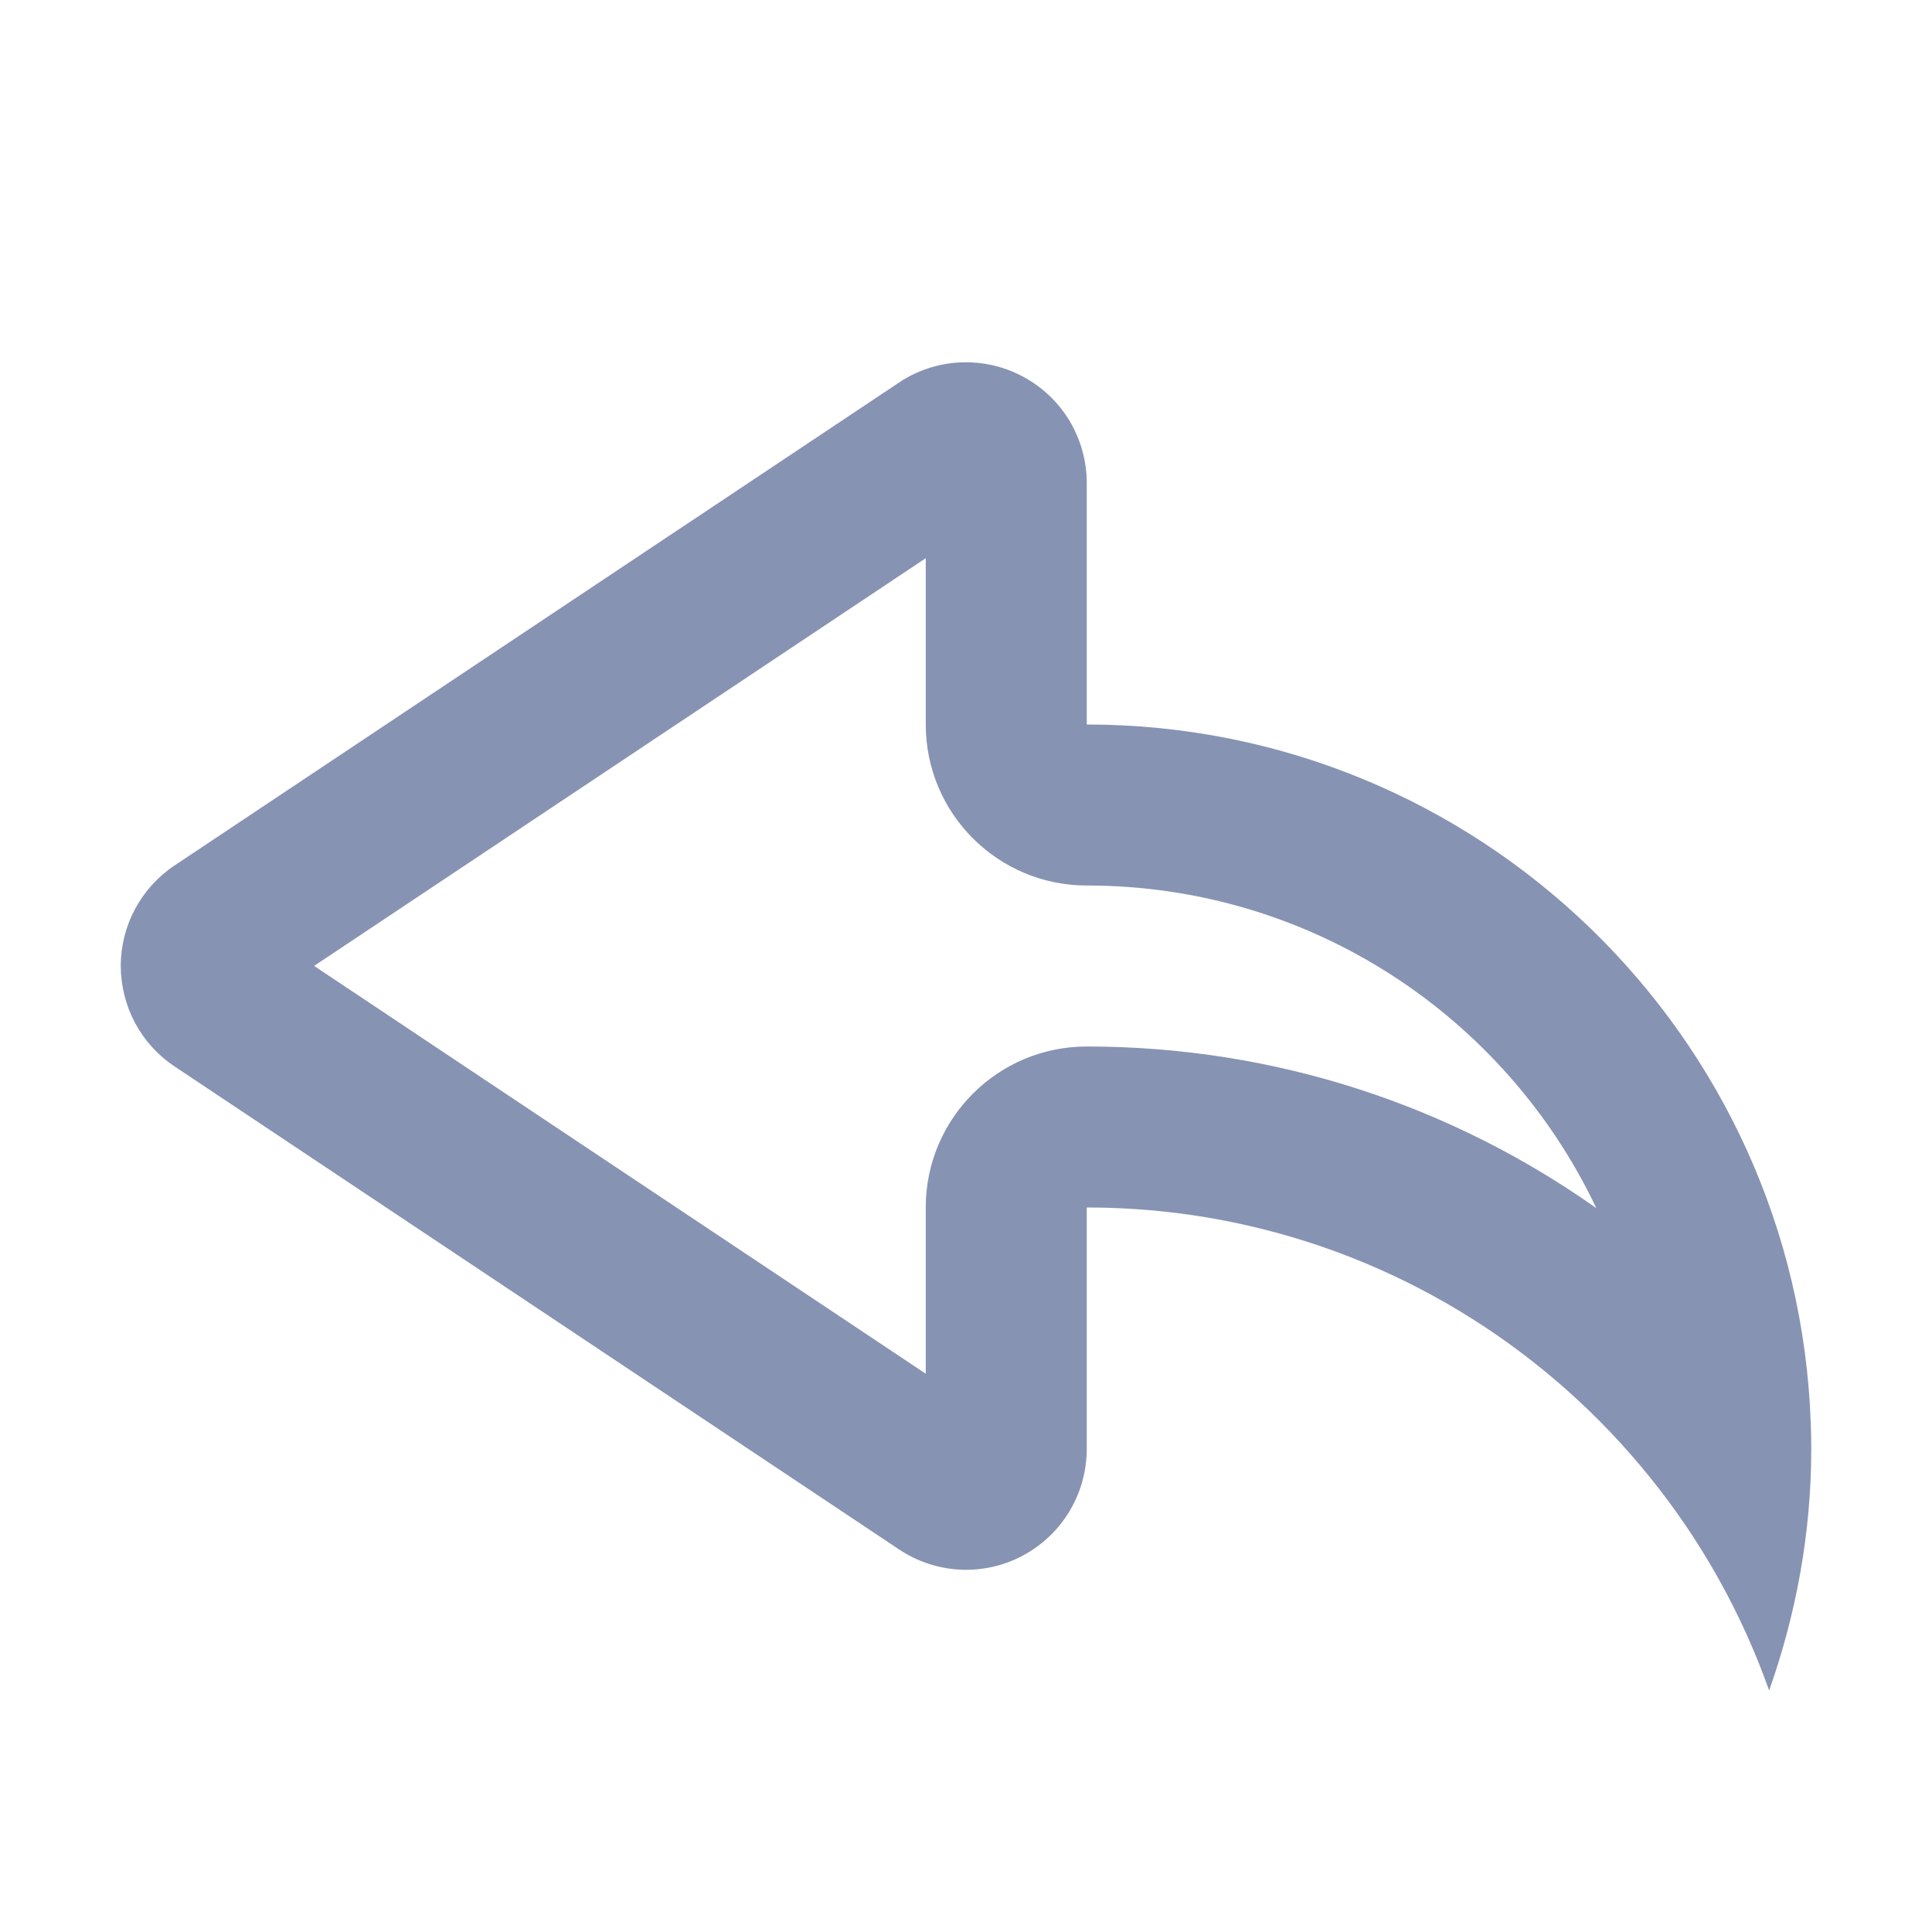 <svg xmlns="http://www.w3.org/2000/svg" width="24" height="24" fill="none" viewBox="0 0 24 24"><path fill="#8793B3" fill-rule="evenodd" d="M15.5 15.224C17.5 15.679 19.245 16.802 20.491 18.345C21.127 19.131 21.632 20.027 21.977 21C22.309 20.061 22.5 19.053 22.5 18C22.5 17.894 22.498 17.788 22.494 17.683C22.327 12.86 18.363 9 13.5 9V6C13.5 5.729 13.426 5.462 13.287 5.229C13.147 4.996 12.947 4.806 12.707 4.678C12.468 4.55 12.198 4.489 11.927 4.502C11.656 4.515 11.393 4.601 11.168 4.752L2.167 10.752C1.962 10.889 1.794 11.075 1.677 11.293C1.561 11.51 1.5 11.754 1.5 12C1.501 12.247 1.562 12.49 1.678 12.708C1.795 12.926 1.963 13.111 2.169 13.248L11.169 19.248C11.395 19.399 11.657 19.485 11.928 19.499C12.199 19.512 12.469 19.451 12.708 19.323C12.947 19.195 13.147 19.004 13.287 18.771C13.426 18.538 13.5 18.271 13.5 18V15C14.188 15 14.857 15.077 15.5 15.224ZM11.5 17.065V15C11.5 13.895 12.395 13 13.5 13C15.86 13 18.042 13.744 19.83 15.008C18.708 12.639 16.295 11 13.5 11C12.395 11 11.5 10.105 11.5 9V6.934L3.902 11.999L11.5 17.065Z" clip-rule="evenodd"/></svg>